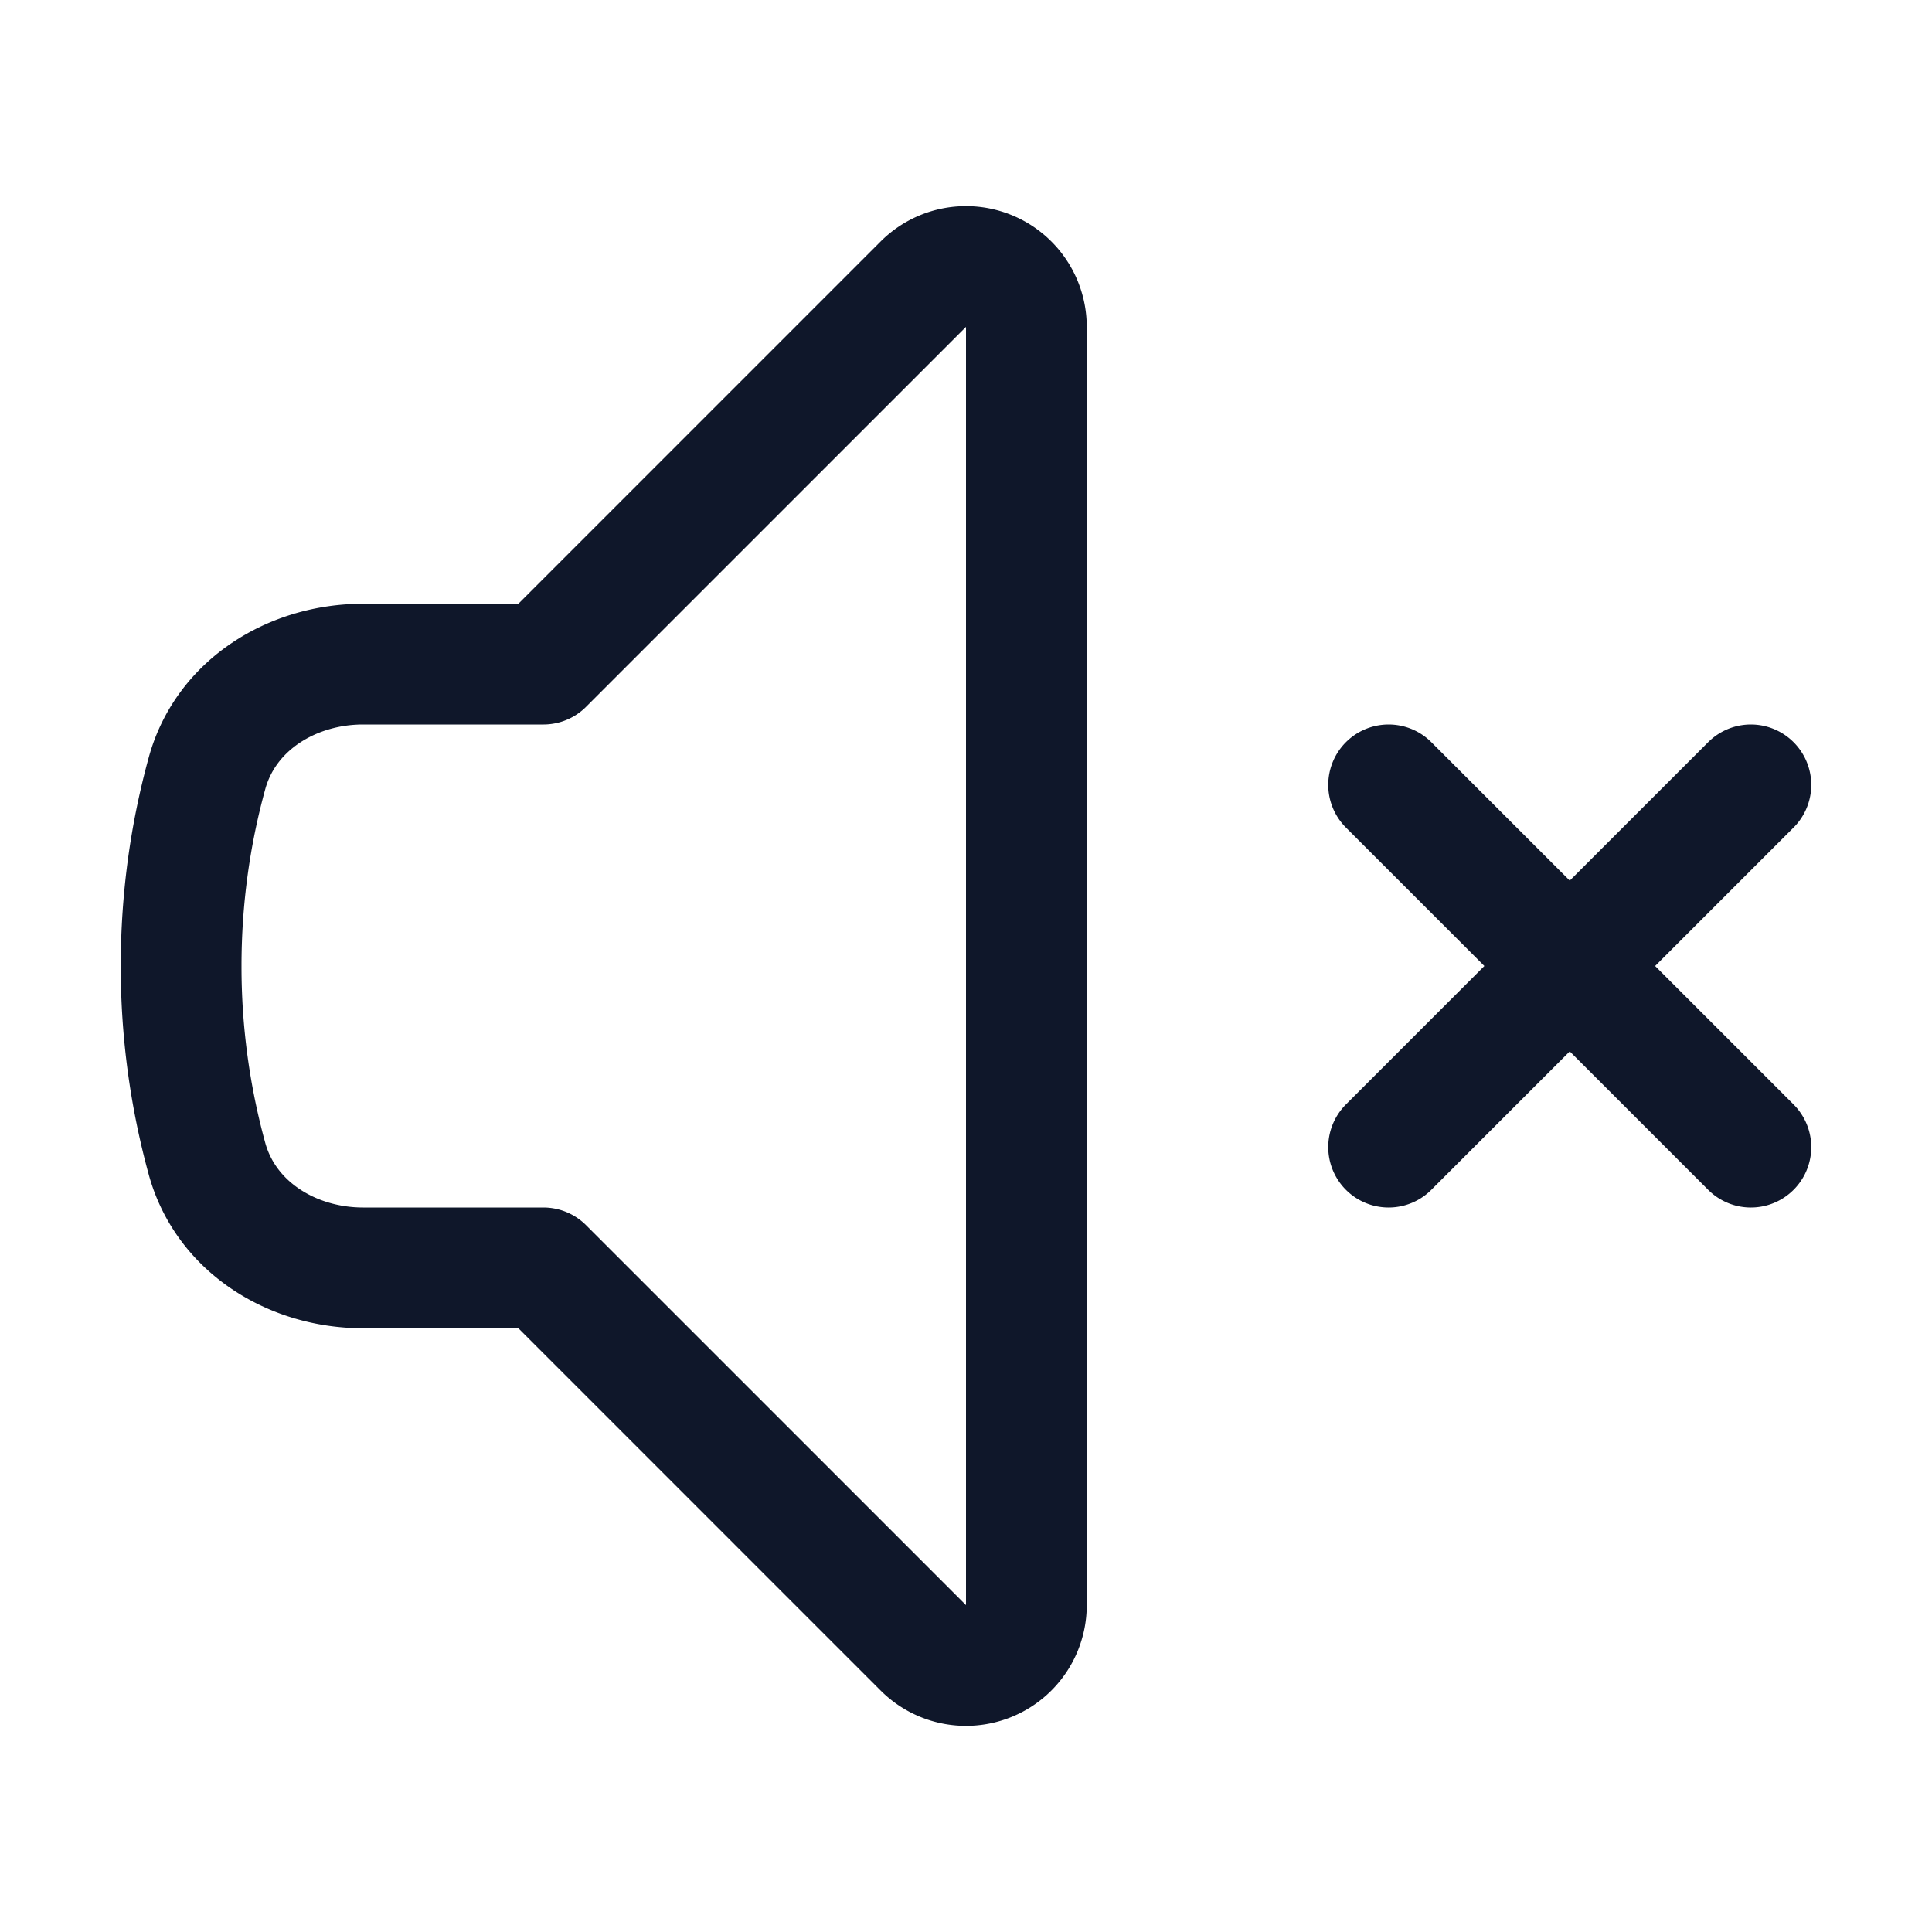 <svg fill="none" xmlns="http://www.w3.org/2000/svg" viewBox="0 0 24 24" width="20" height="20"><path d="M17.25 9.75L19.5 12m0 0l2.25 2.25M19.5 12l2.25-2.25M19.5 12l-2.25 2.25m-10.5-6l4.72-4.72a.75.75 0 011.28.53v15.88a.75.75 0 01-1.28.53l-4.72-4.72H4.51c-.88 0-1.704-.507-1.938-1.354A9.009 9.009 0 012.25 12c0-.83.112-1.633.322-2.396C2.806 8.756 3.63 8.25 4.51 8.25h2.24z" stroke="#0F172A" stroke-width="1.5" stroke-linecap="round" stroke-linejoin="round"/></svg>